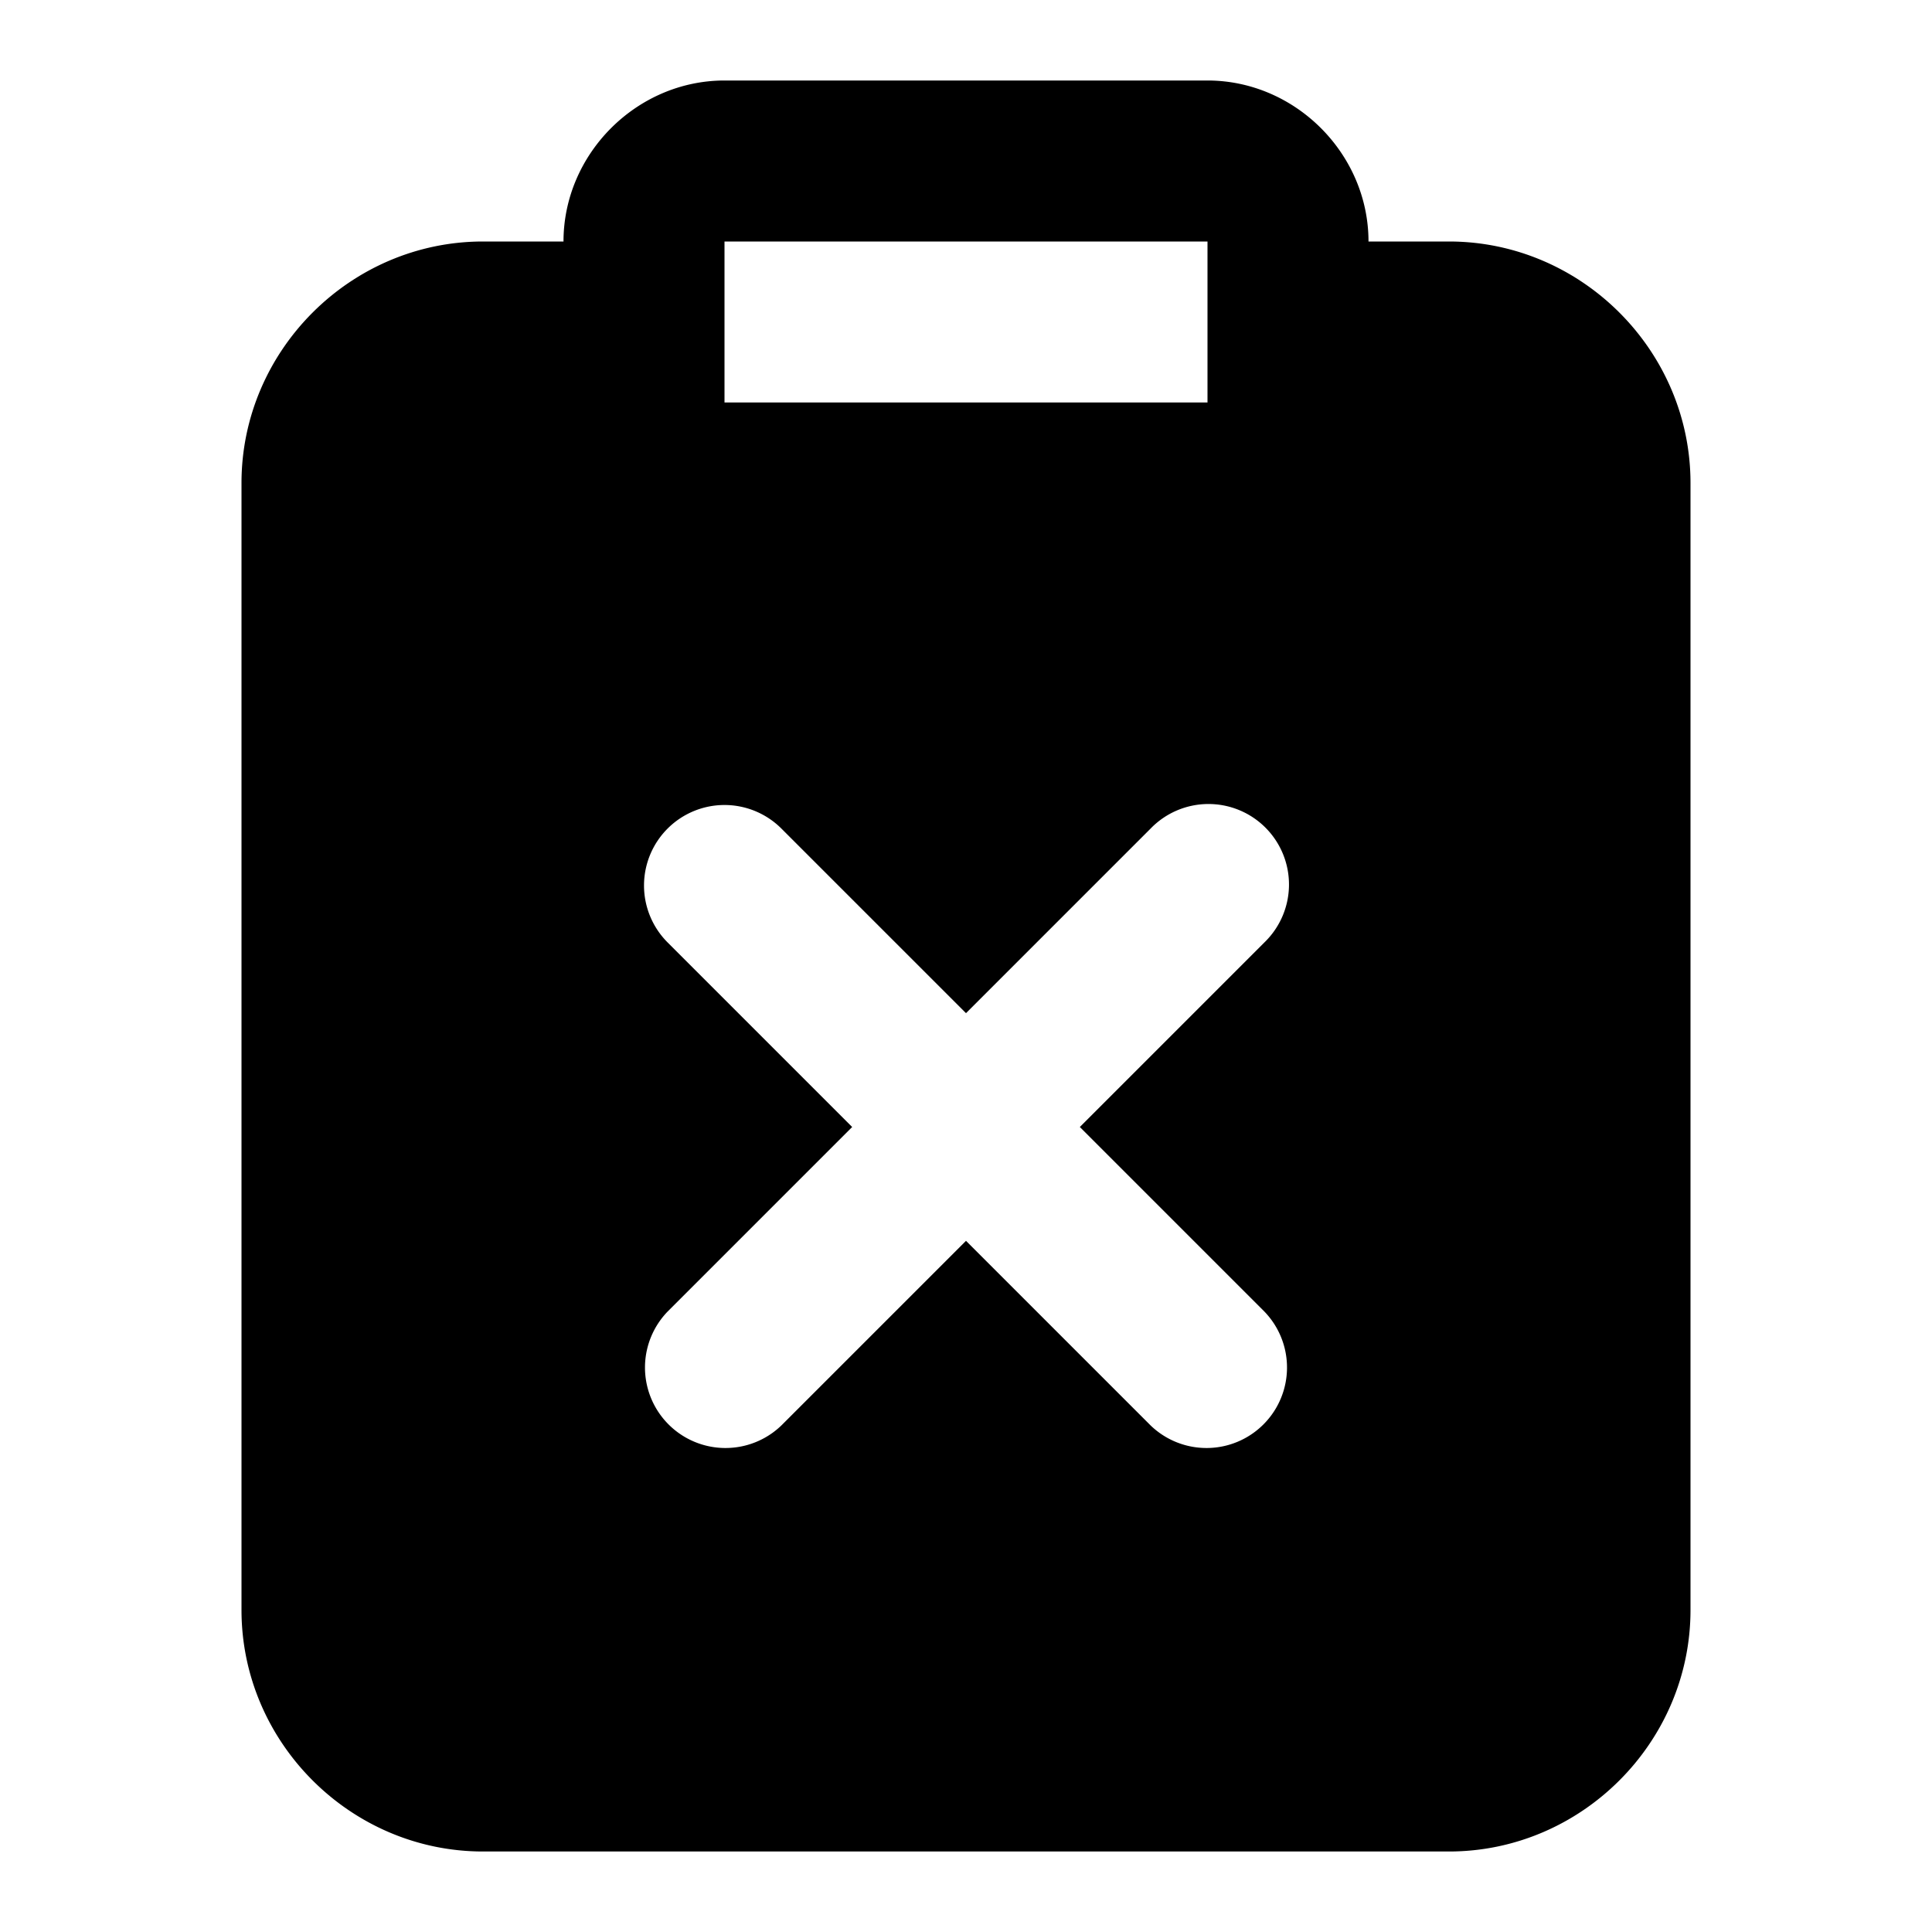 <svg xmlns="http://www.w3.org/2000/svg" width="24" height="24" viewBox="0 0 24 24"><path d="M9 1c-1.09 0-2 .91-2 2H6C4.355 3 3 4.355 3 6v14c0 1.645 1.355 3 3 3h12c1.645 0 3-1.355 3-3V6c0-1.645-1.355-3-3-3h-1c0-1.09-.91-2-2-2Zm0 2h6v2H9Zm0 7a1 1 0 0 1 .707.293L12 12.586l2.293-2.293a1 1 0 1 1 1.414 1.414L13.414 14l2.293 2.293a1 1 0 0 1-1.414 1.414L12 15.414l-2.293 2.293a1 1 0 0 1-1.414-1.414L10.586 14l-2.293-2.293A1 1 0 0 1 9 10Z"/></svg>